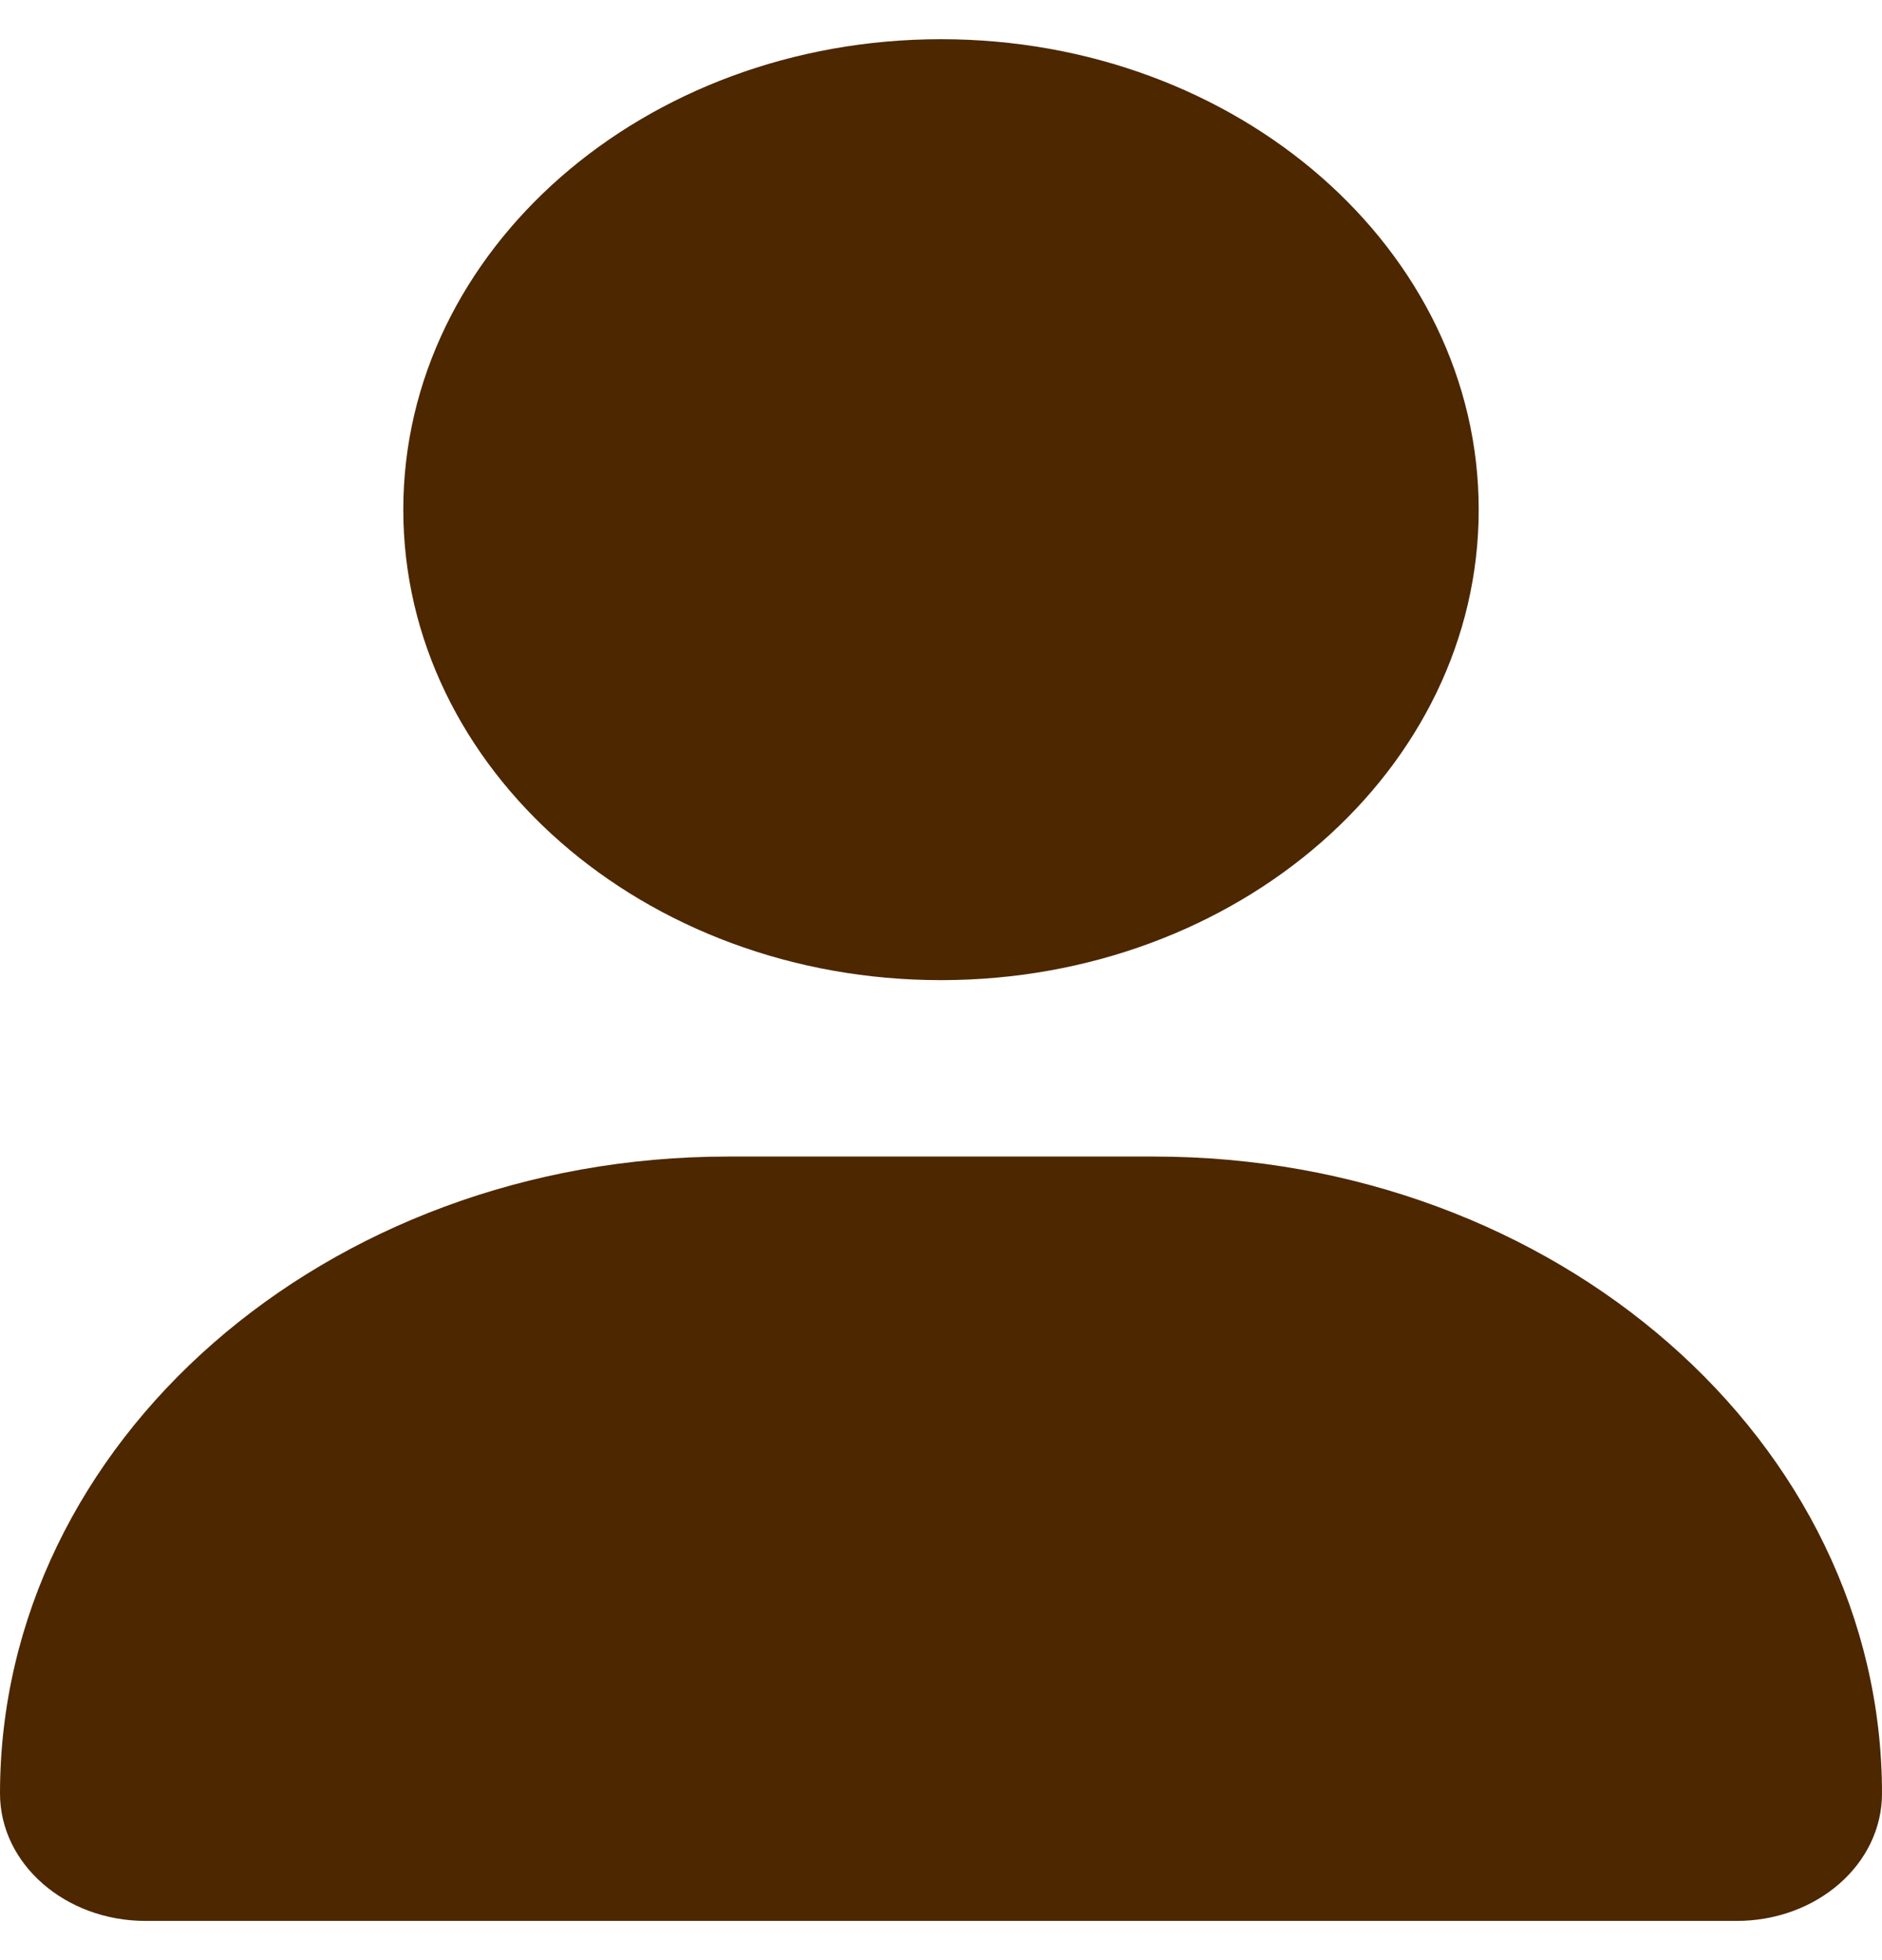<svg width="24" height="25" viewBox="0 0 24 25" fill="none" xmlns="http://www.w3.org/2000/svg">
<path d="M12 12.501C15.787 12.501 18.857 9.814 18.857 6.5C18.857 3.187 15.787 0.5 12 0.5C8.213 0.5 5.143 3.187 5.143 6.5C5.143 9.814 8.213 12.501 12 12.501ZM14.716 14.751H9.284C4.158 14.751 0 18.389 0 22.875C0 23.772 0.831 24.5 1.857 24.5H22.144C23.17 24.501 24 23.775 24 22.875C24 18.389 19.843 14.751 14.716 14.751Z" fill="#4D2700"/>
</svg>
